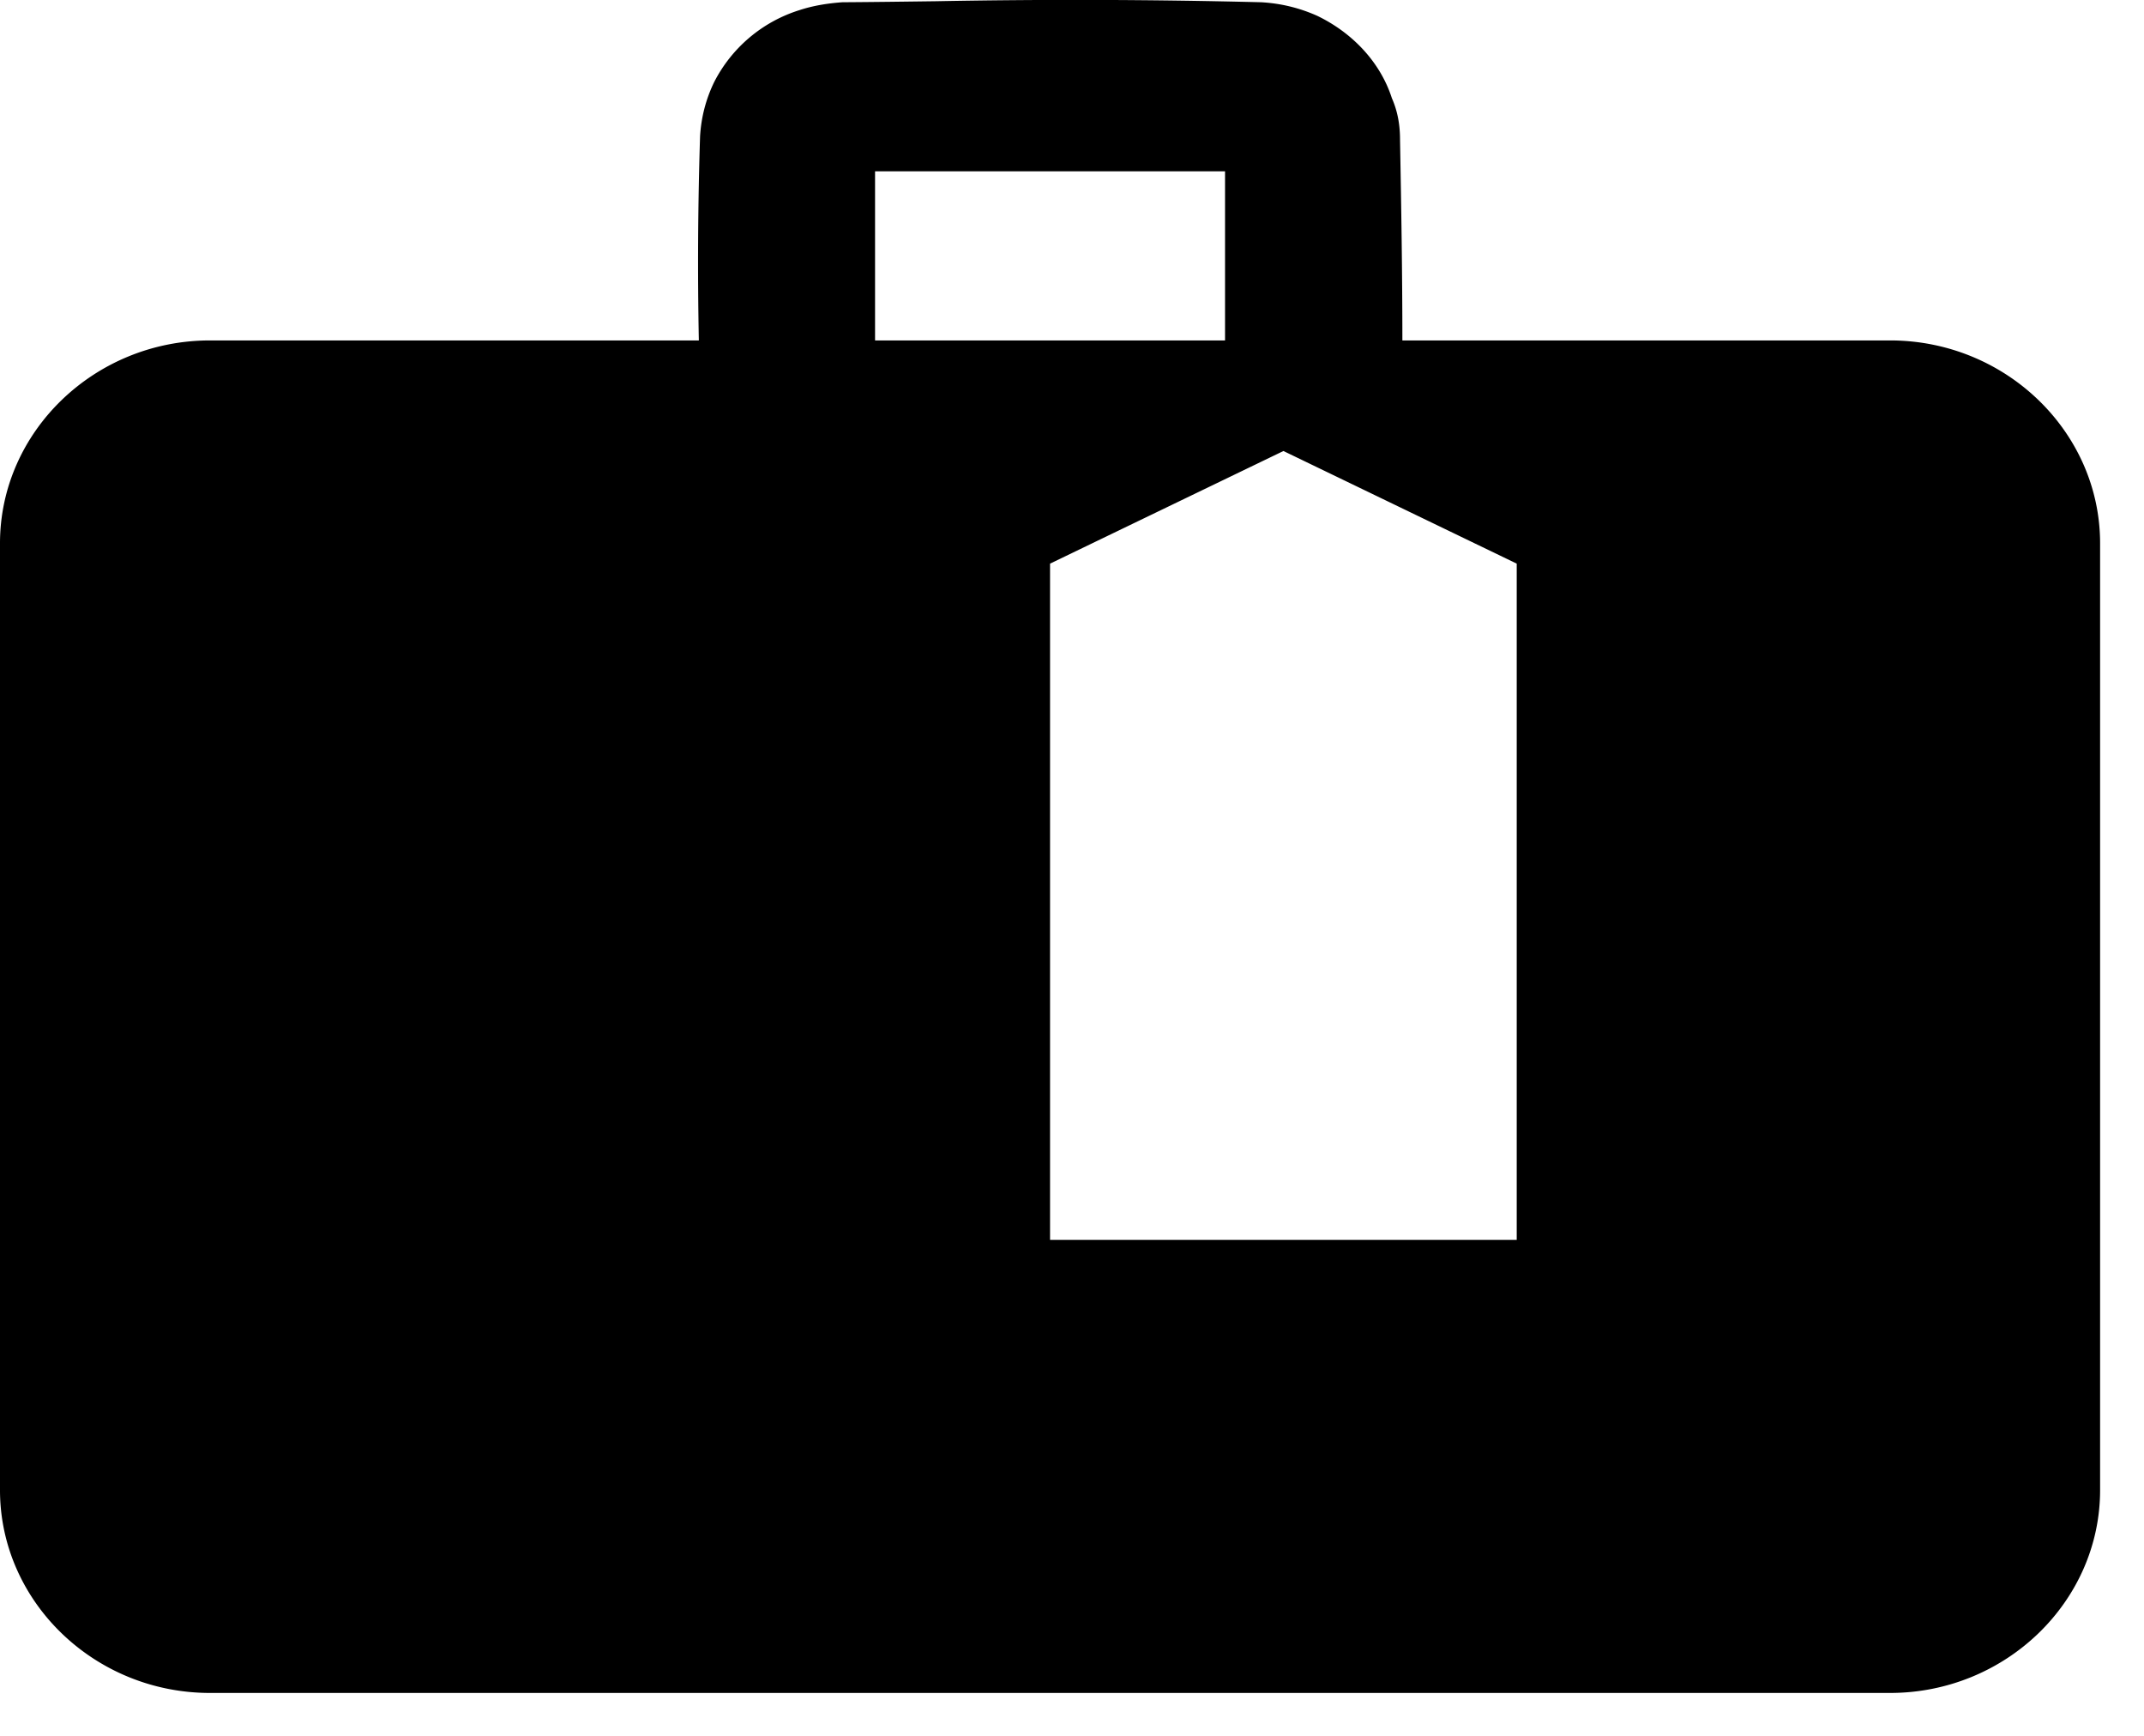 <svg width="21" height="17" viewBox="0 0 21 17" xmlns="http://www.w3.org/2000/svg"><path fill-rule="evenodd" clip-rule="evenodd" d="M18.513 16.58H2.057C.926 16.58 0 15.686 0 14.593V5.321c0-1.093.926-1.987 2.057-1.987h4.788a38.813 38.813 0 0 1 .012-1.998c.011-.188.057-.364.137-.53A1.41 1.41 0 0 1 7.828.1c.137-.045.274-.067.423-.078.305-.002.61-.006.915-.01a72.44 72.44 0 0 1 3.187.01c.195.011.377.056.549.133.343.165.617.452.731.806.058.132.08.265.08.408.012.651.023 1.314.023 1.965h4.777c1.131 0 2.057.894 2.057 1.987v9.272c0 1.093-.926 1.987-2.057 1.987zm-3.657-4.438V5.52l-2.285-1.103-2.286 1.103v6.623h4.571zM8.571 1.678h3.428v1.656H8.571V1.678z" /></svg>
